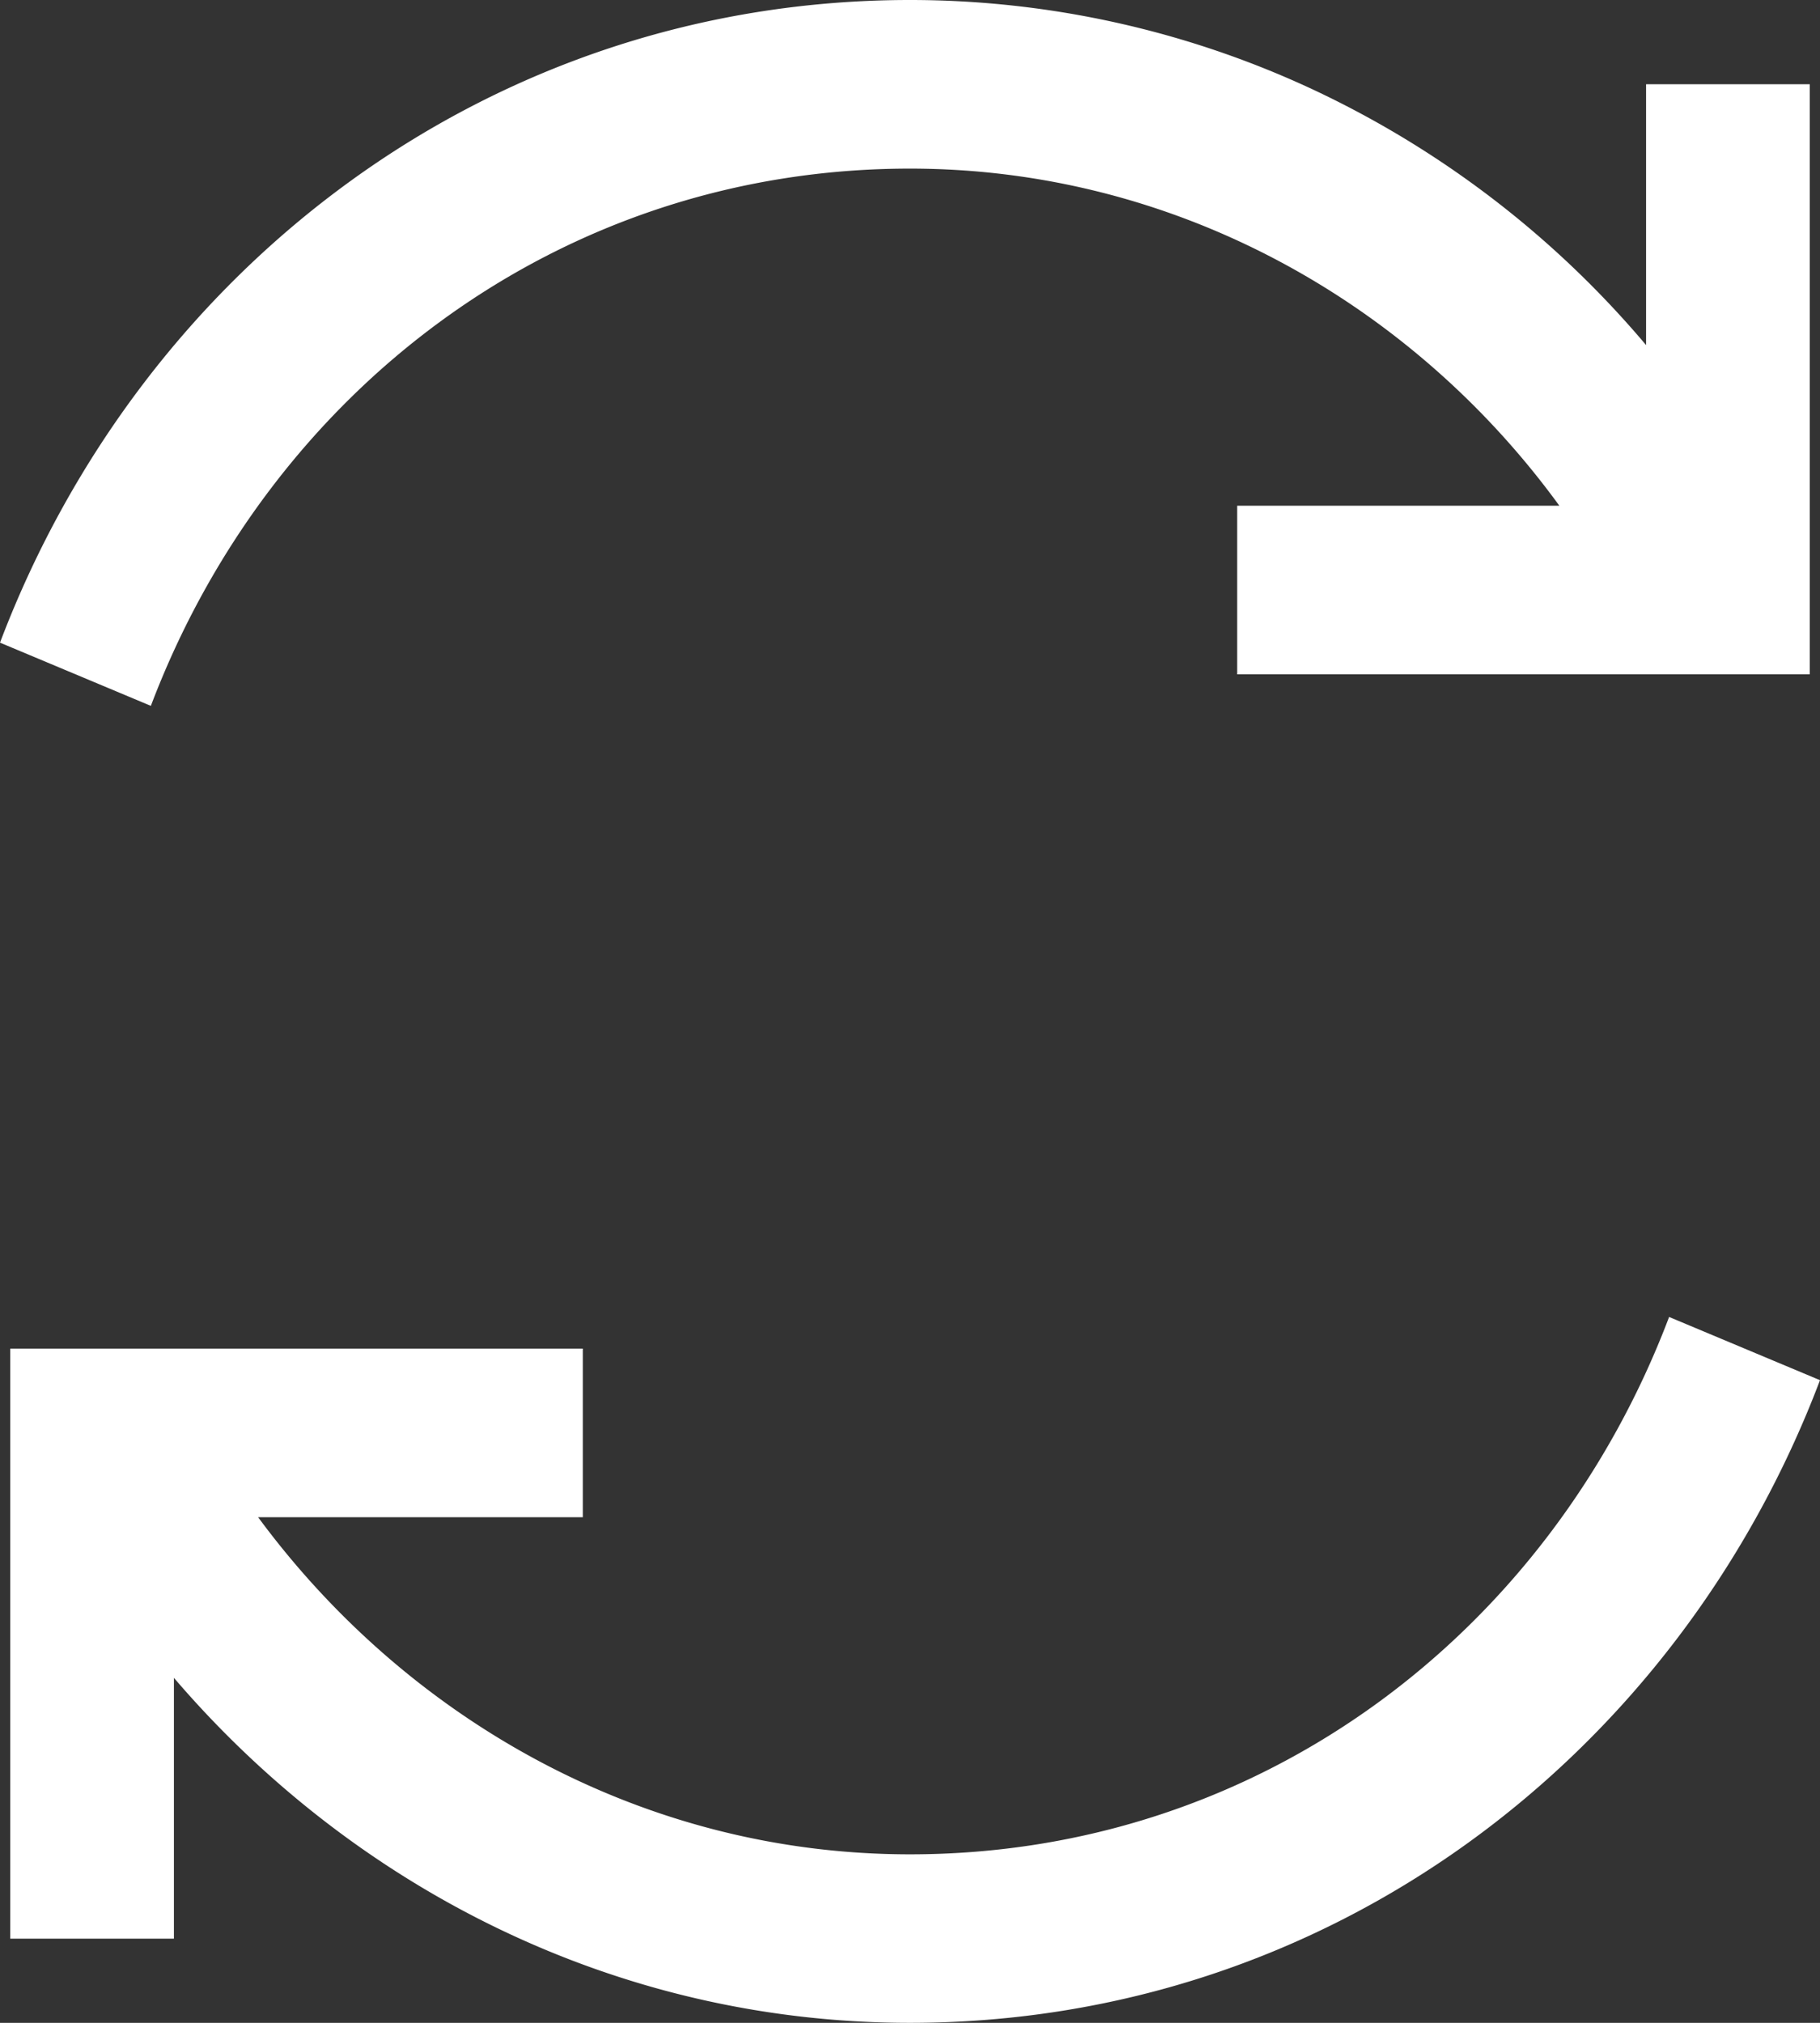 <svg width="18" height="20" fill="none" xmlns="http://www.w3.org/2000/svg"><rect width="100%" height="100%" fill="#333333" stroke="none"/><path d="M9 0C4.864 0 1.41 2.633 0 6.354l1.492.625C2.67 3.868 5.529 1.667 9 1.667c2.623 0 4.961 1.325 6.422 3.333h-3.186v1.667h5.663V.833H16.28v2.579A9.686 9.686 0 0013 .892 9.42 9.42 0 009 0zm7.508 13.02C15.33 16.134 12.471 18.334 9 18.334c-2.651 0-4.98-1.344-6.447-3.333h3.211v-1.667H.101v5.834H1.72v-2.579C3.49 18.655 6.084 20 9 20c4.136 0 7.59-2.633 9-6.354l-1.492-.625z" fill="#fff"/></svg>